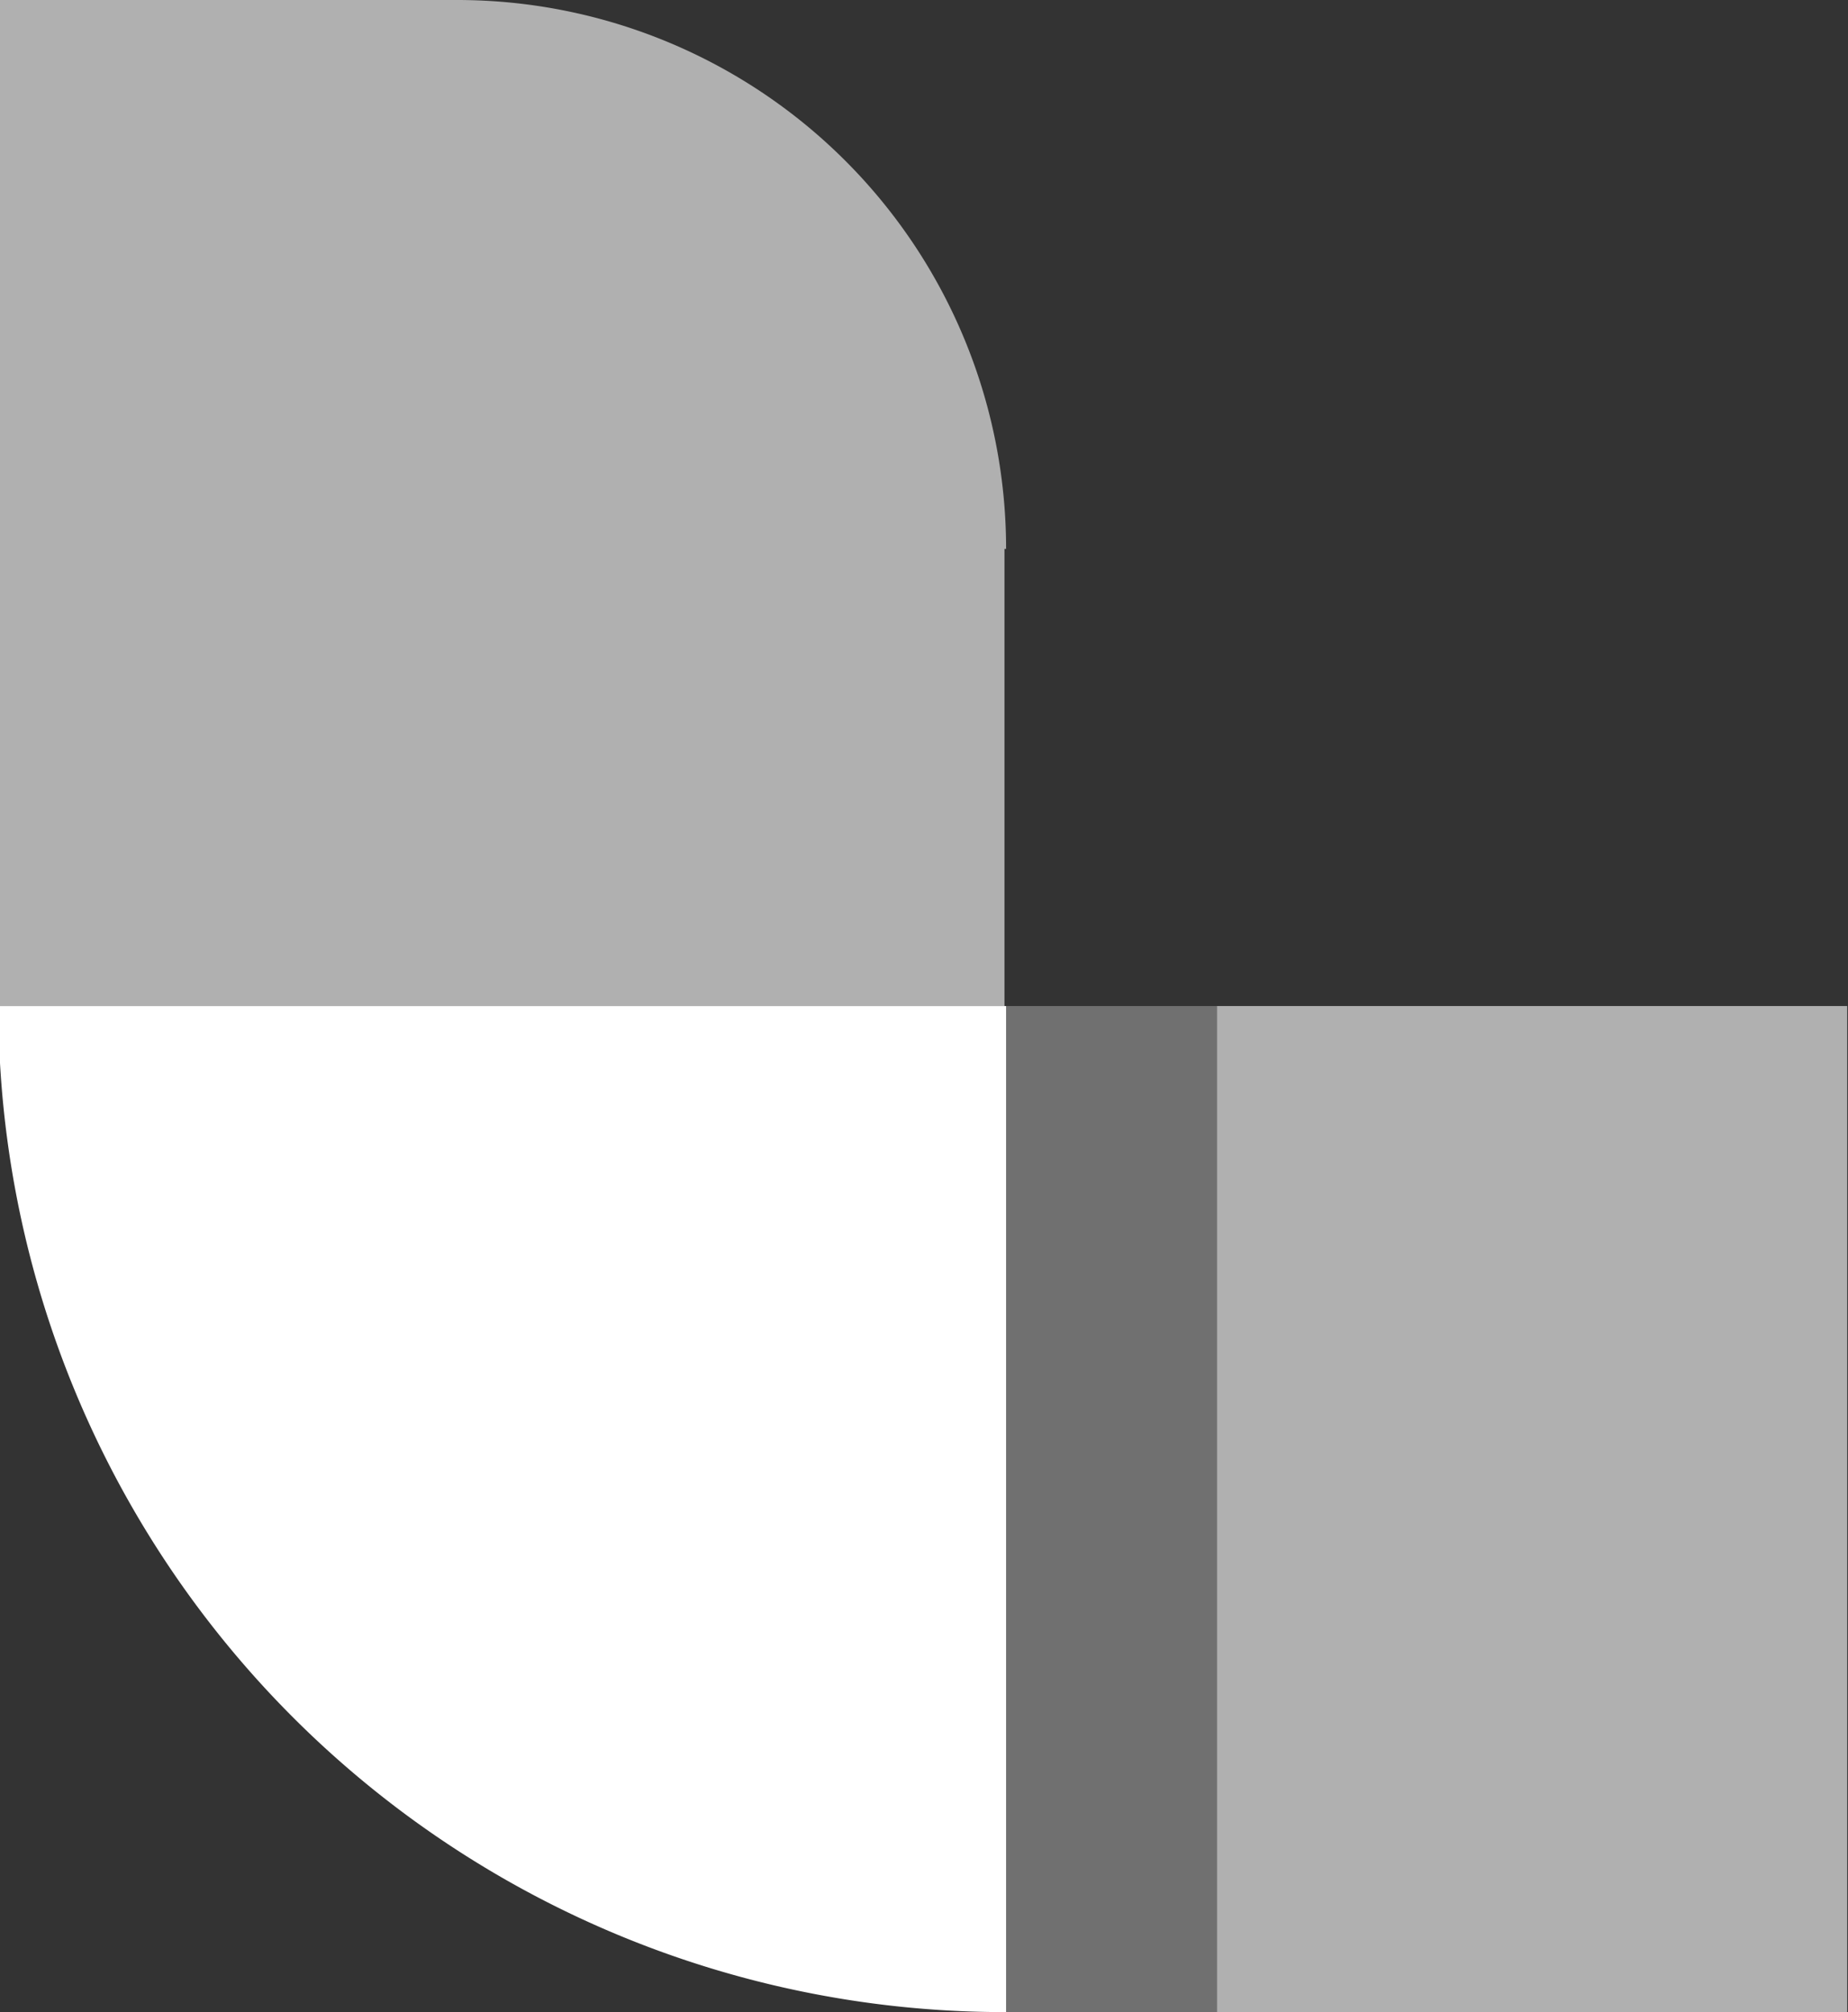 <svg xmlns="http://www.w3.org/2000/svg" id="Layer_1" data-name="Layer 1" viewBox="0 0 22.96 25"><rect x="0" y="0" width="22.96" height="25" fill="#333333" stroke="none"/><defs><style>.cls-1,.cls-2,.cls-3{fill:#fff}.cls-1{opacity:.61}.cls-3{opacity:.3}</style></defs><title>Icon-Logstash</title><path d="M13.52,6.82A6.82,6.82,0,0,0,6.7,0H1V12.5h12.5V6.82Z" class="cls-1" transform="translate(-1.02)"/><path d="M1,12.5H1A12.5,12.5,0,0,0,13.52,25h0V12.5H1Z" class="cls-2" transform="translate(-1.02)"/><rect width="7.83" height="12.5" x="15.12" y="12.5" class="cls-1"/><rect width="2.62" height="12.5" x="12.5" y="12.5" class="cls-3"/></svg>